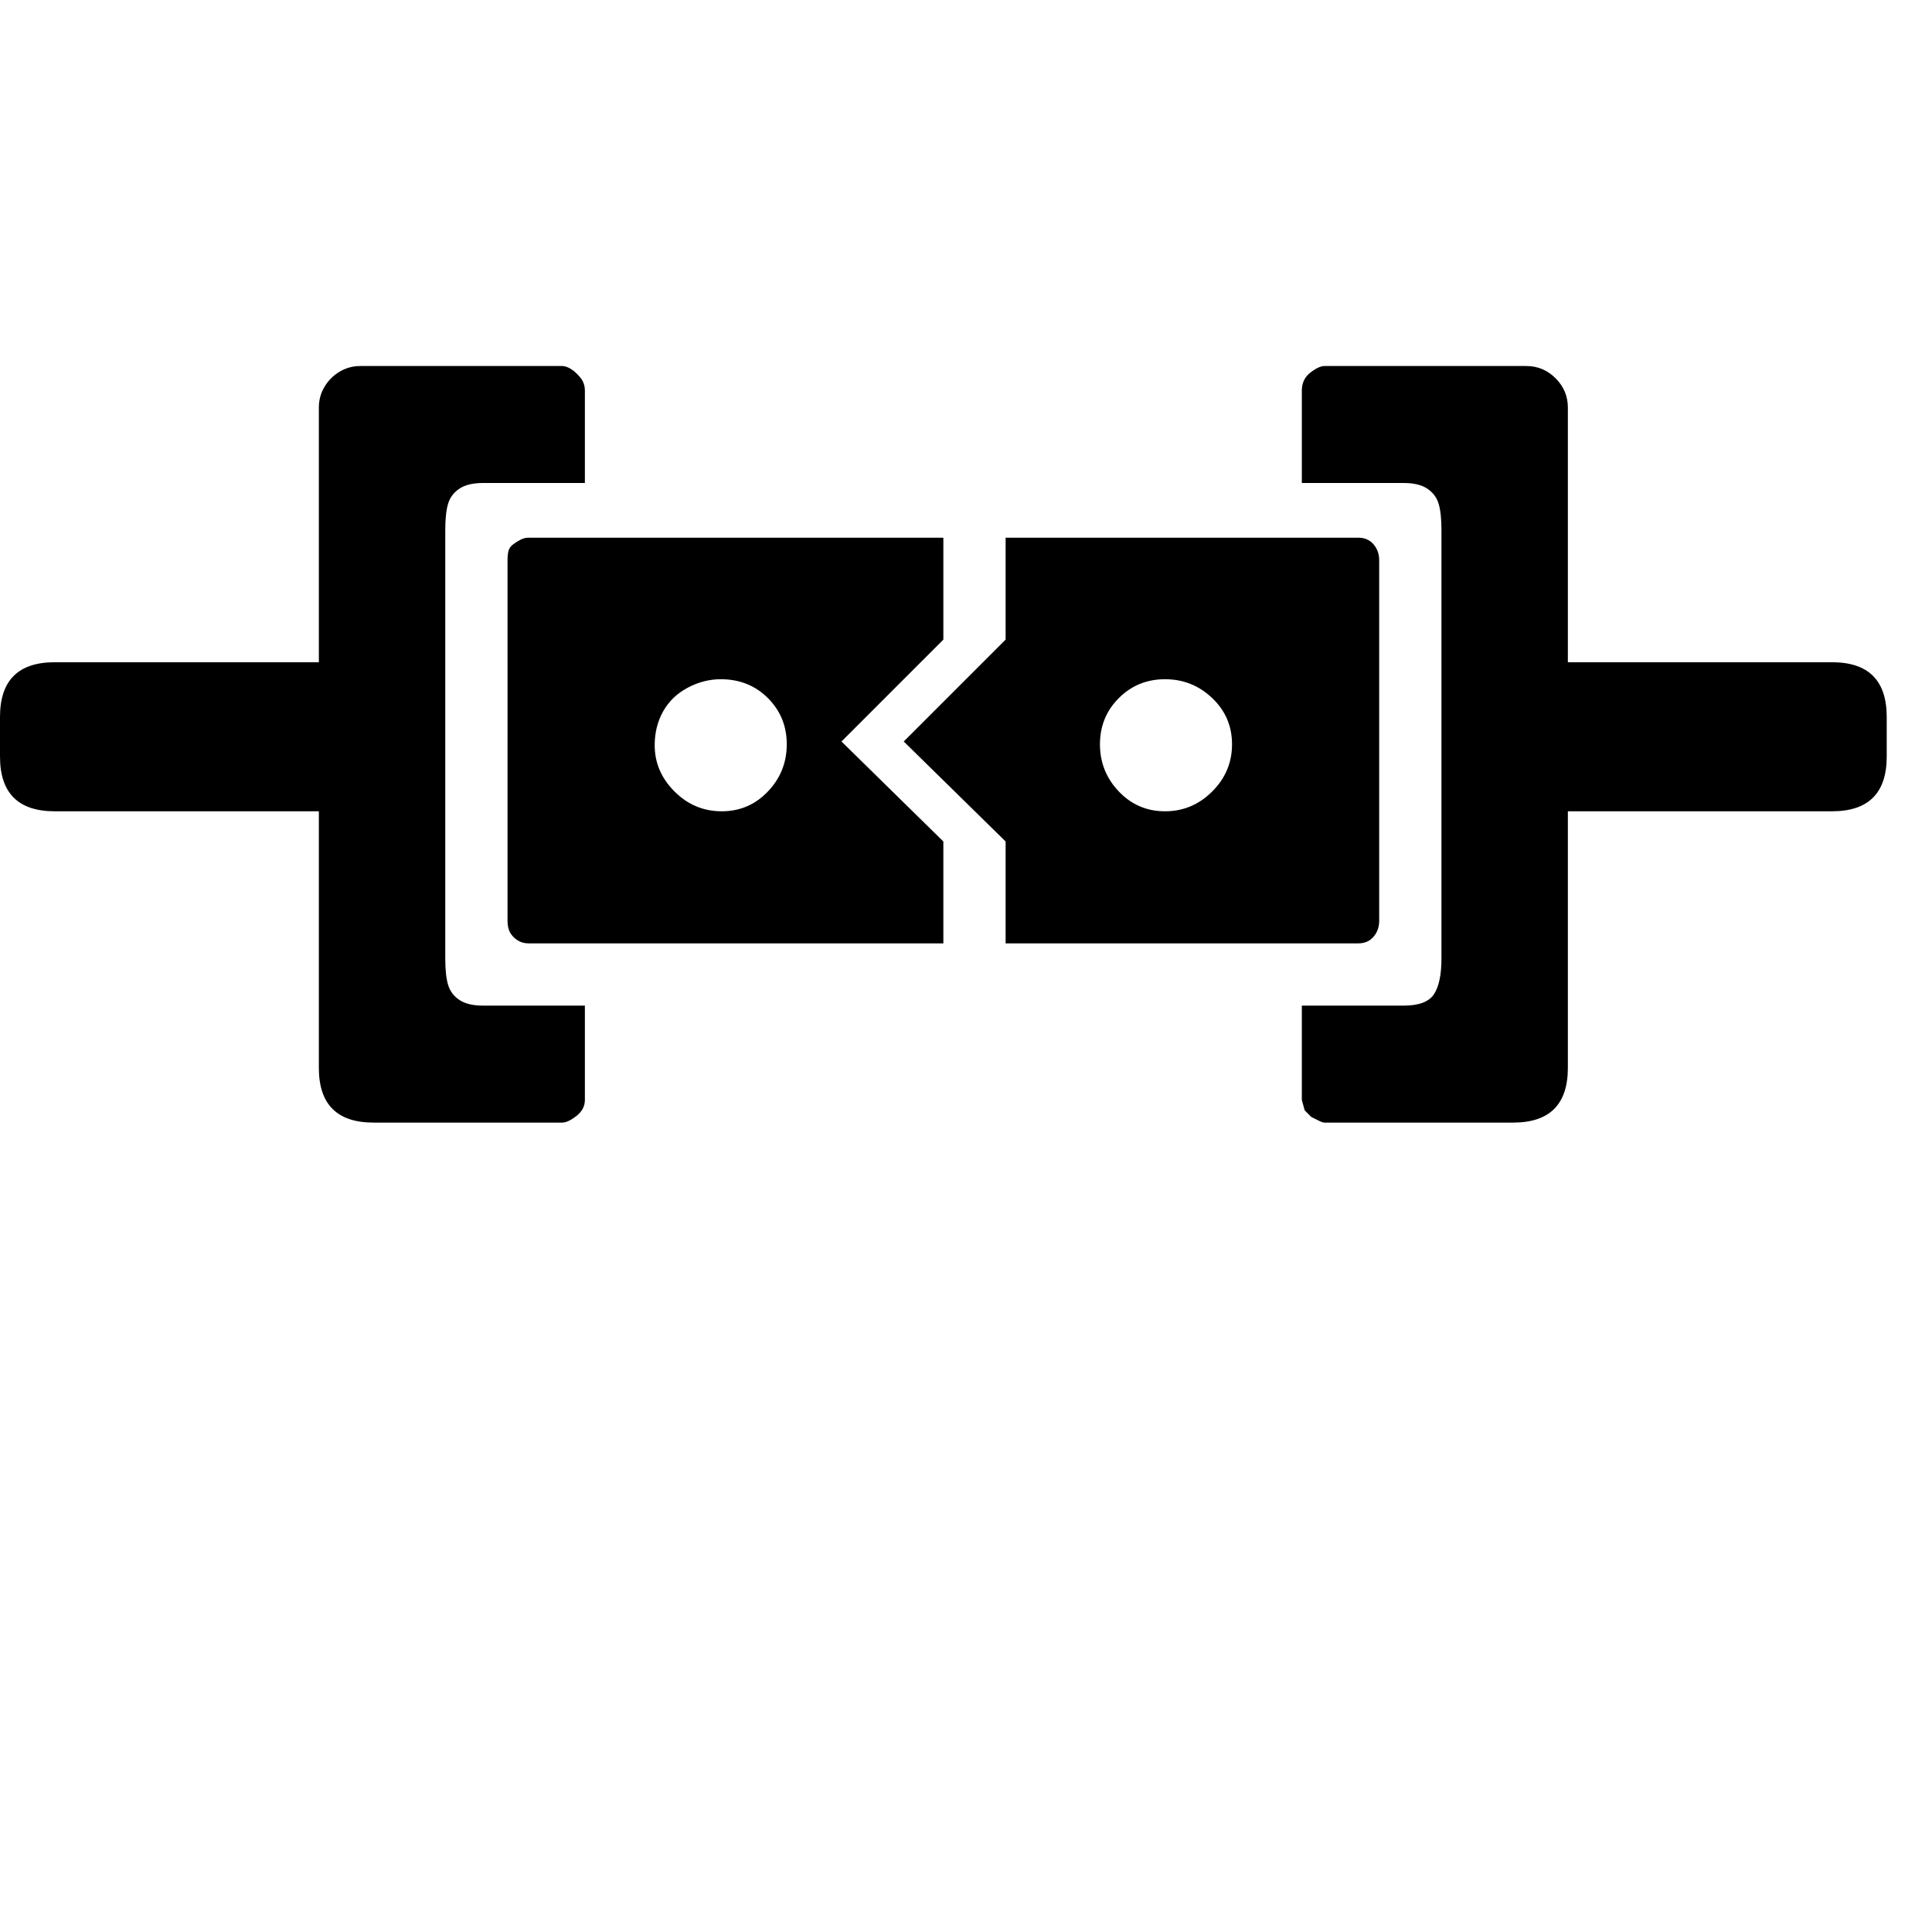 <svg width="64" height="64" viewBox="0 0 1024 1024" xmlns="http://www.w3.org/2000/svg"><path d="M198 595q-29 0-29-29V430H29q-29 0-29-29v-21q0-29 29-29h140V216q0-6 3-11t8-8 11-3h107q2 0 4.5 1.5t5 4.5 2.5 7v49h-54q-8 0-12.5 3t-6 8-1.5 14v227q0 9 1.5 14t6 8 12.5 3h54v50q0 5-4.5 8.5T298 595H198zm504 0q-1 0-3-1l-4-2-3.5-3.5-1.5-5.5v-50h54q12 0 16-6t4-19V281q0-9-1.5-14t-6-8-12.5-3h-54v-49q0-6 4.5-9.5t7.5-3.5h107q9 0 15.5 6.5T831 216v135h140q29 0 29 29v21q0 29-29 29H831v136q0 29-29 29H702zm-422-95q-3 0-5.5-1.5t-4-4-1.5-6.5V297q0-3 .5-5t2.5-3.5 4-2.5 4-1h220v54l-54 54 54 53v54H280zm253 0v-54l-54-53 54-54v-54h187q5 0 8 3.5t3 8.5v191q0 5-3 8.5t-8 3.5H533zm-150.5-70q14.5 0 24.5-10.5t10-25-10-24.5-25-10q-9 0-17.5 4.5t-13 12.5-4.5 18q0 14 10.5 24.5t25 10.5zm235 0q14.5 0 25-10.5t10.5-25-10.5-24.5-25-10-24.5 10-10 24.5 10 25 24.5 10.5z"/></svg>